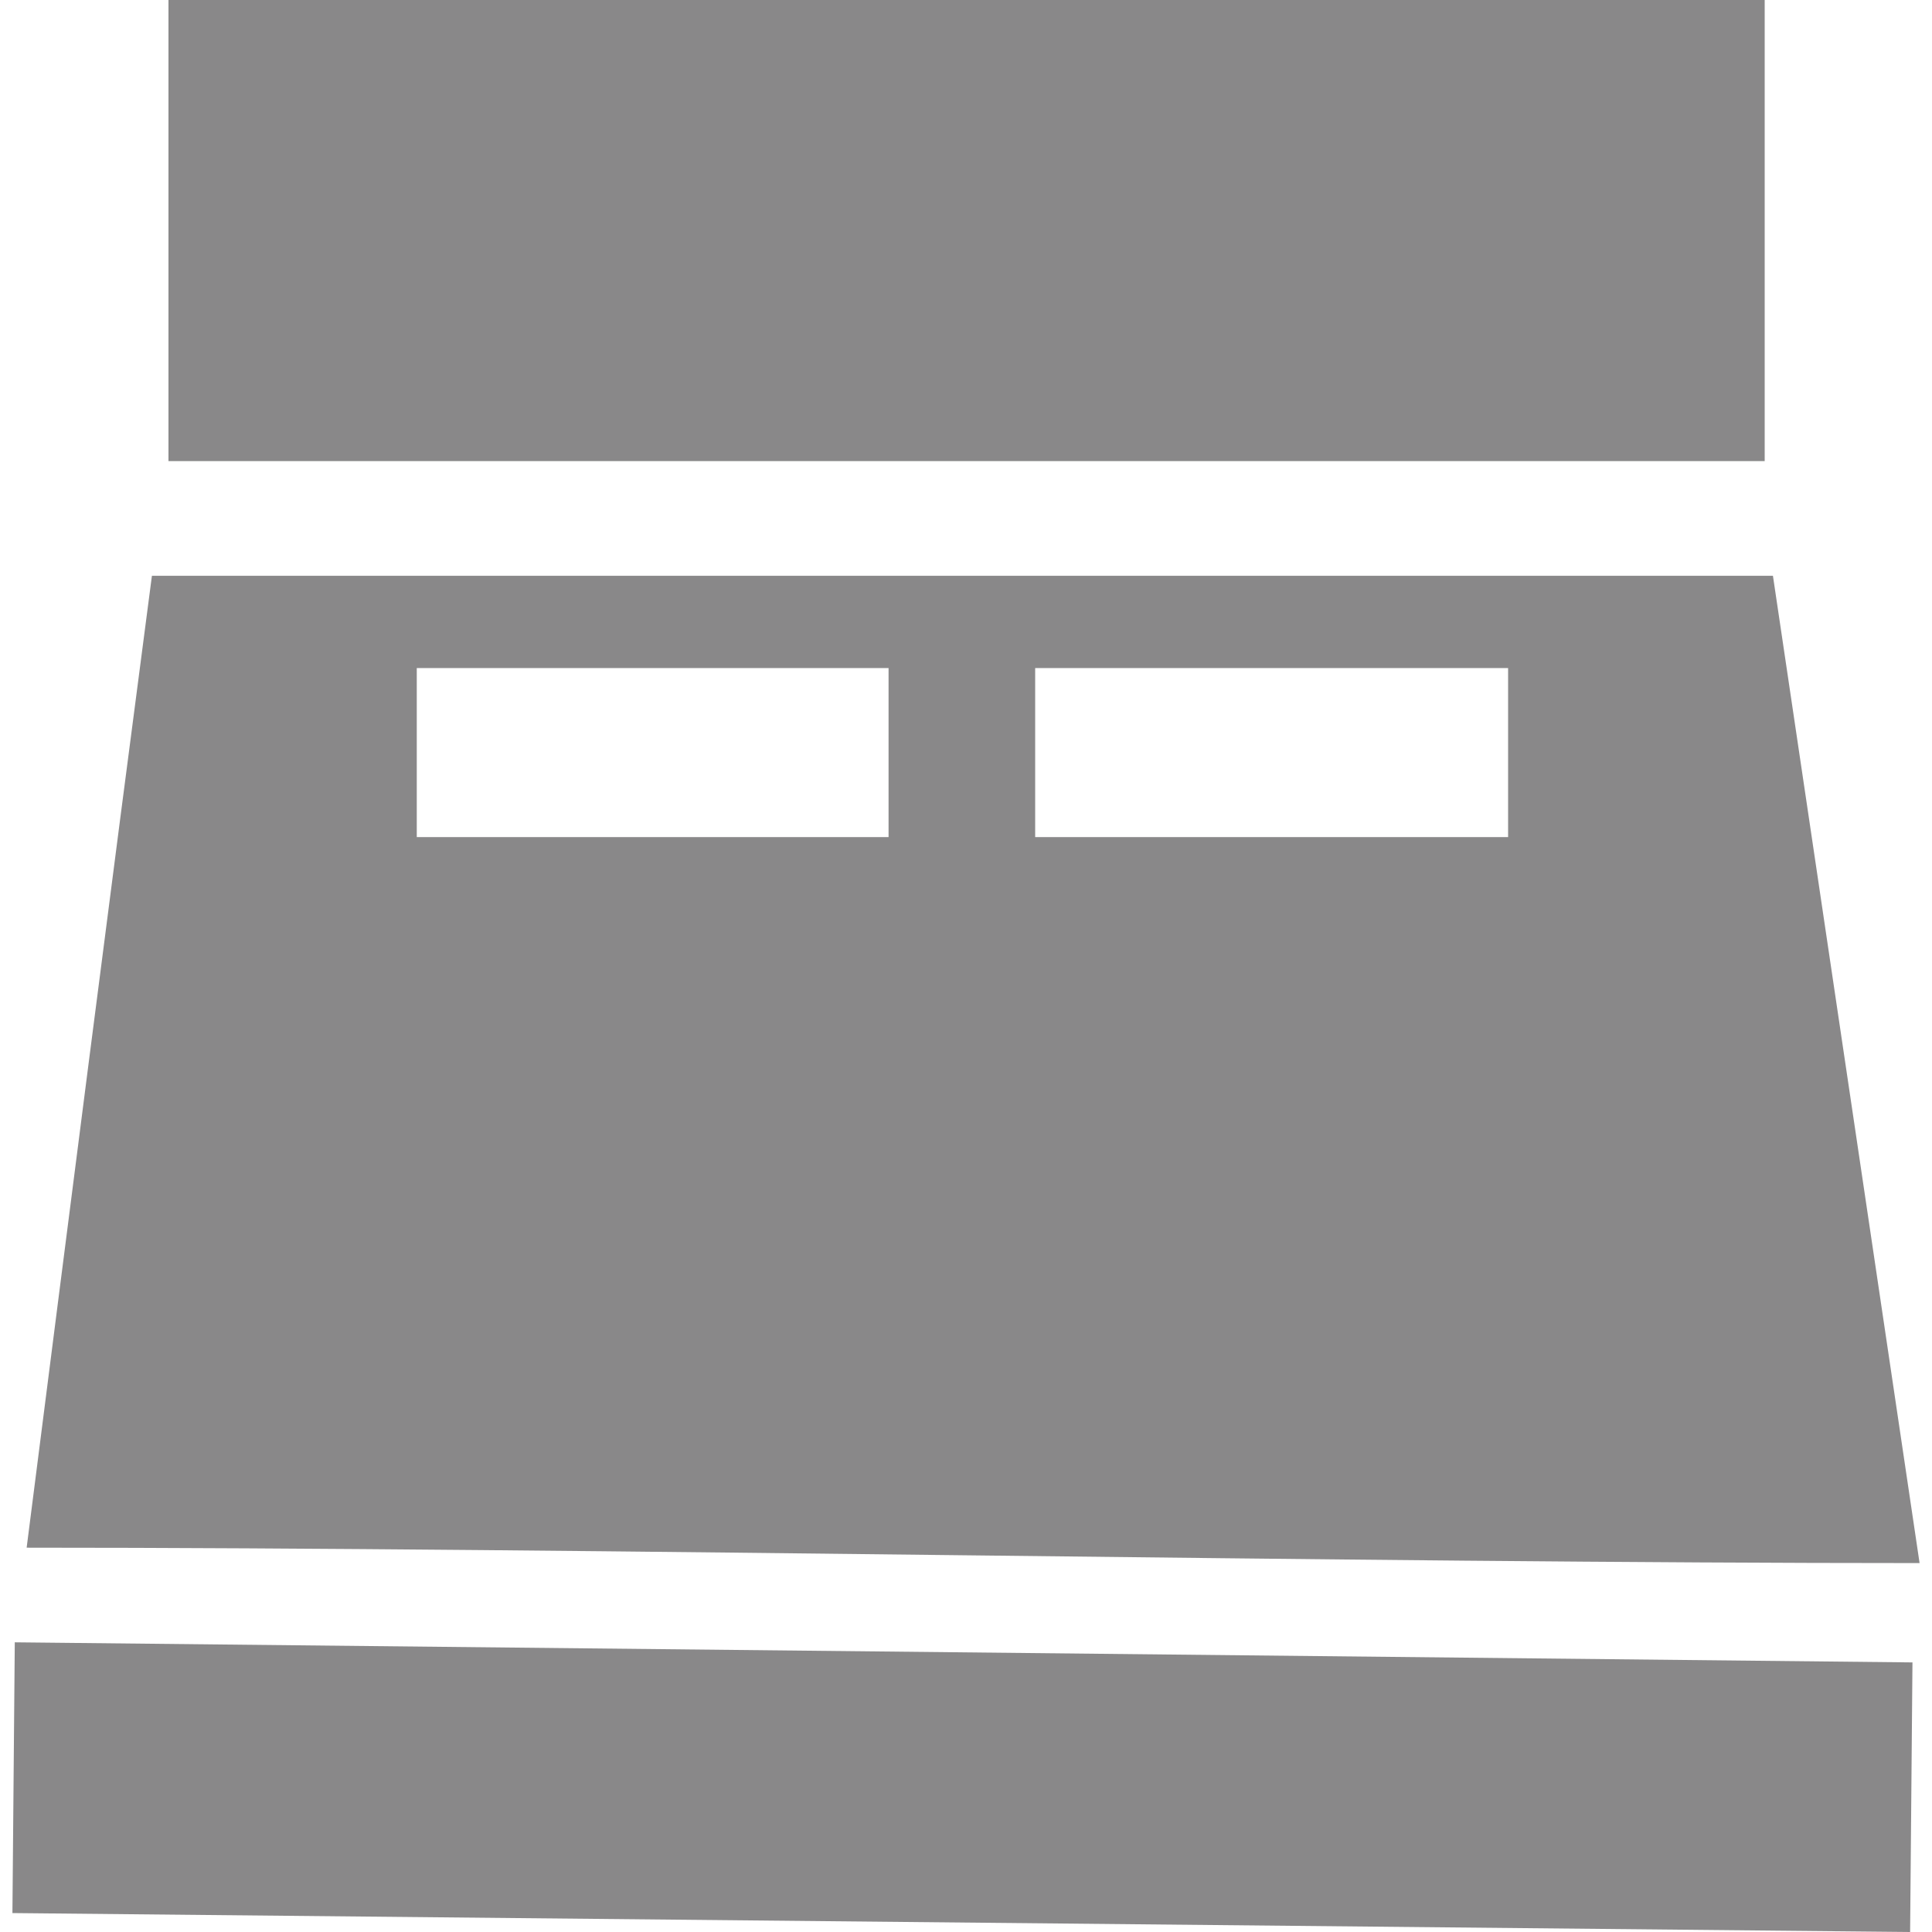 <svg xmlns="http://www.w3.org/2000/svg" width="100" height="100"><path fill-rule="evenodd" clip-rule="evenodd" fill="#898889" d="M8.722 0H91.34v23.868H8.72V0zm44.857 34.578h24.48v8.751H53.58v-8.751zm-32.007 0h24.42v8.751h-24.42v-8.751zM.765 85.006l98.224 1.04L98.867 100 .643 99.02l.122-14.014zm7.098-55.202h83.904l7.59 51.101c-29.253 0-68.727-.797-97.978-.797C3.518 63.341 5.66 46.573 7.863 29.804z"/></svg>